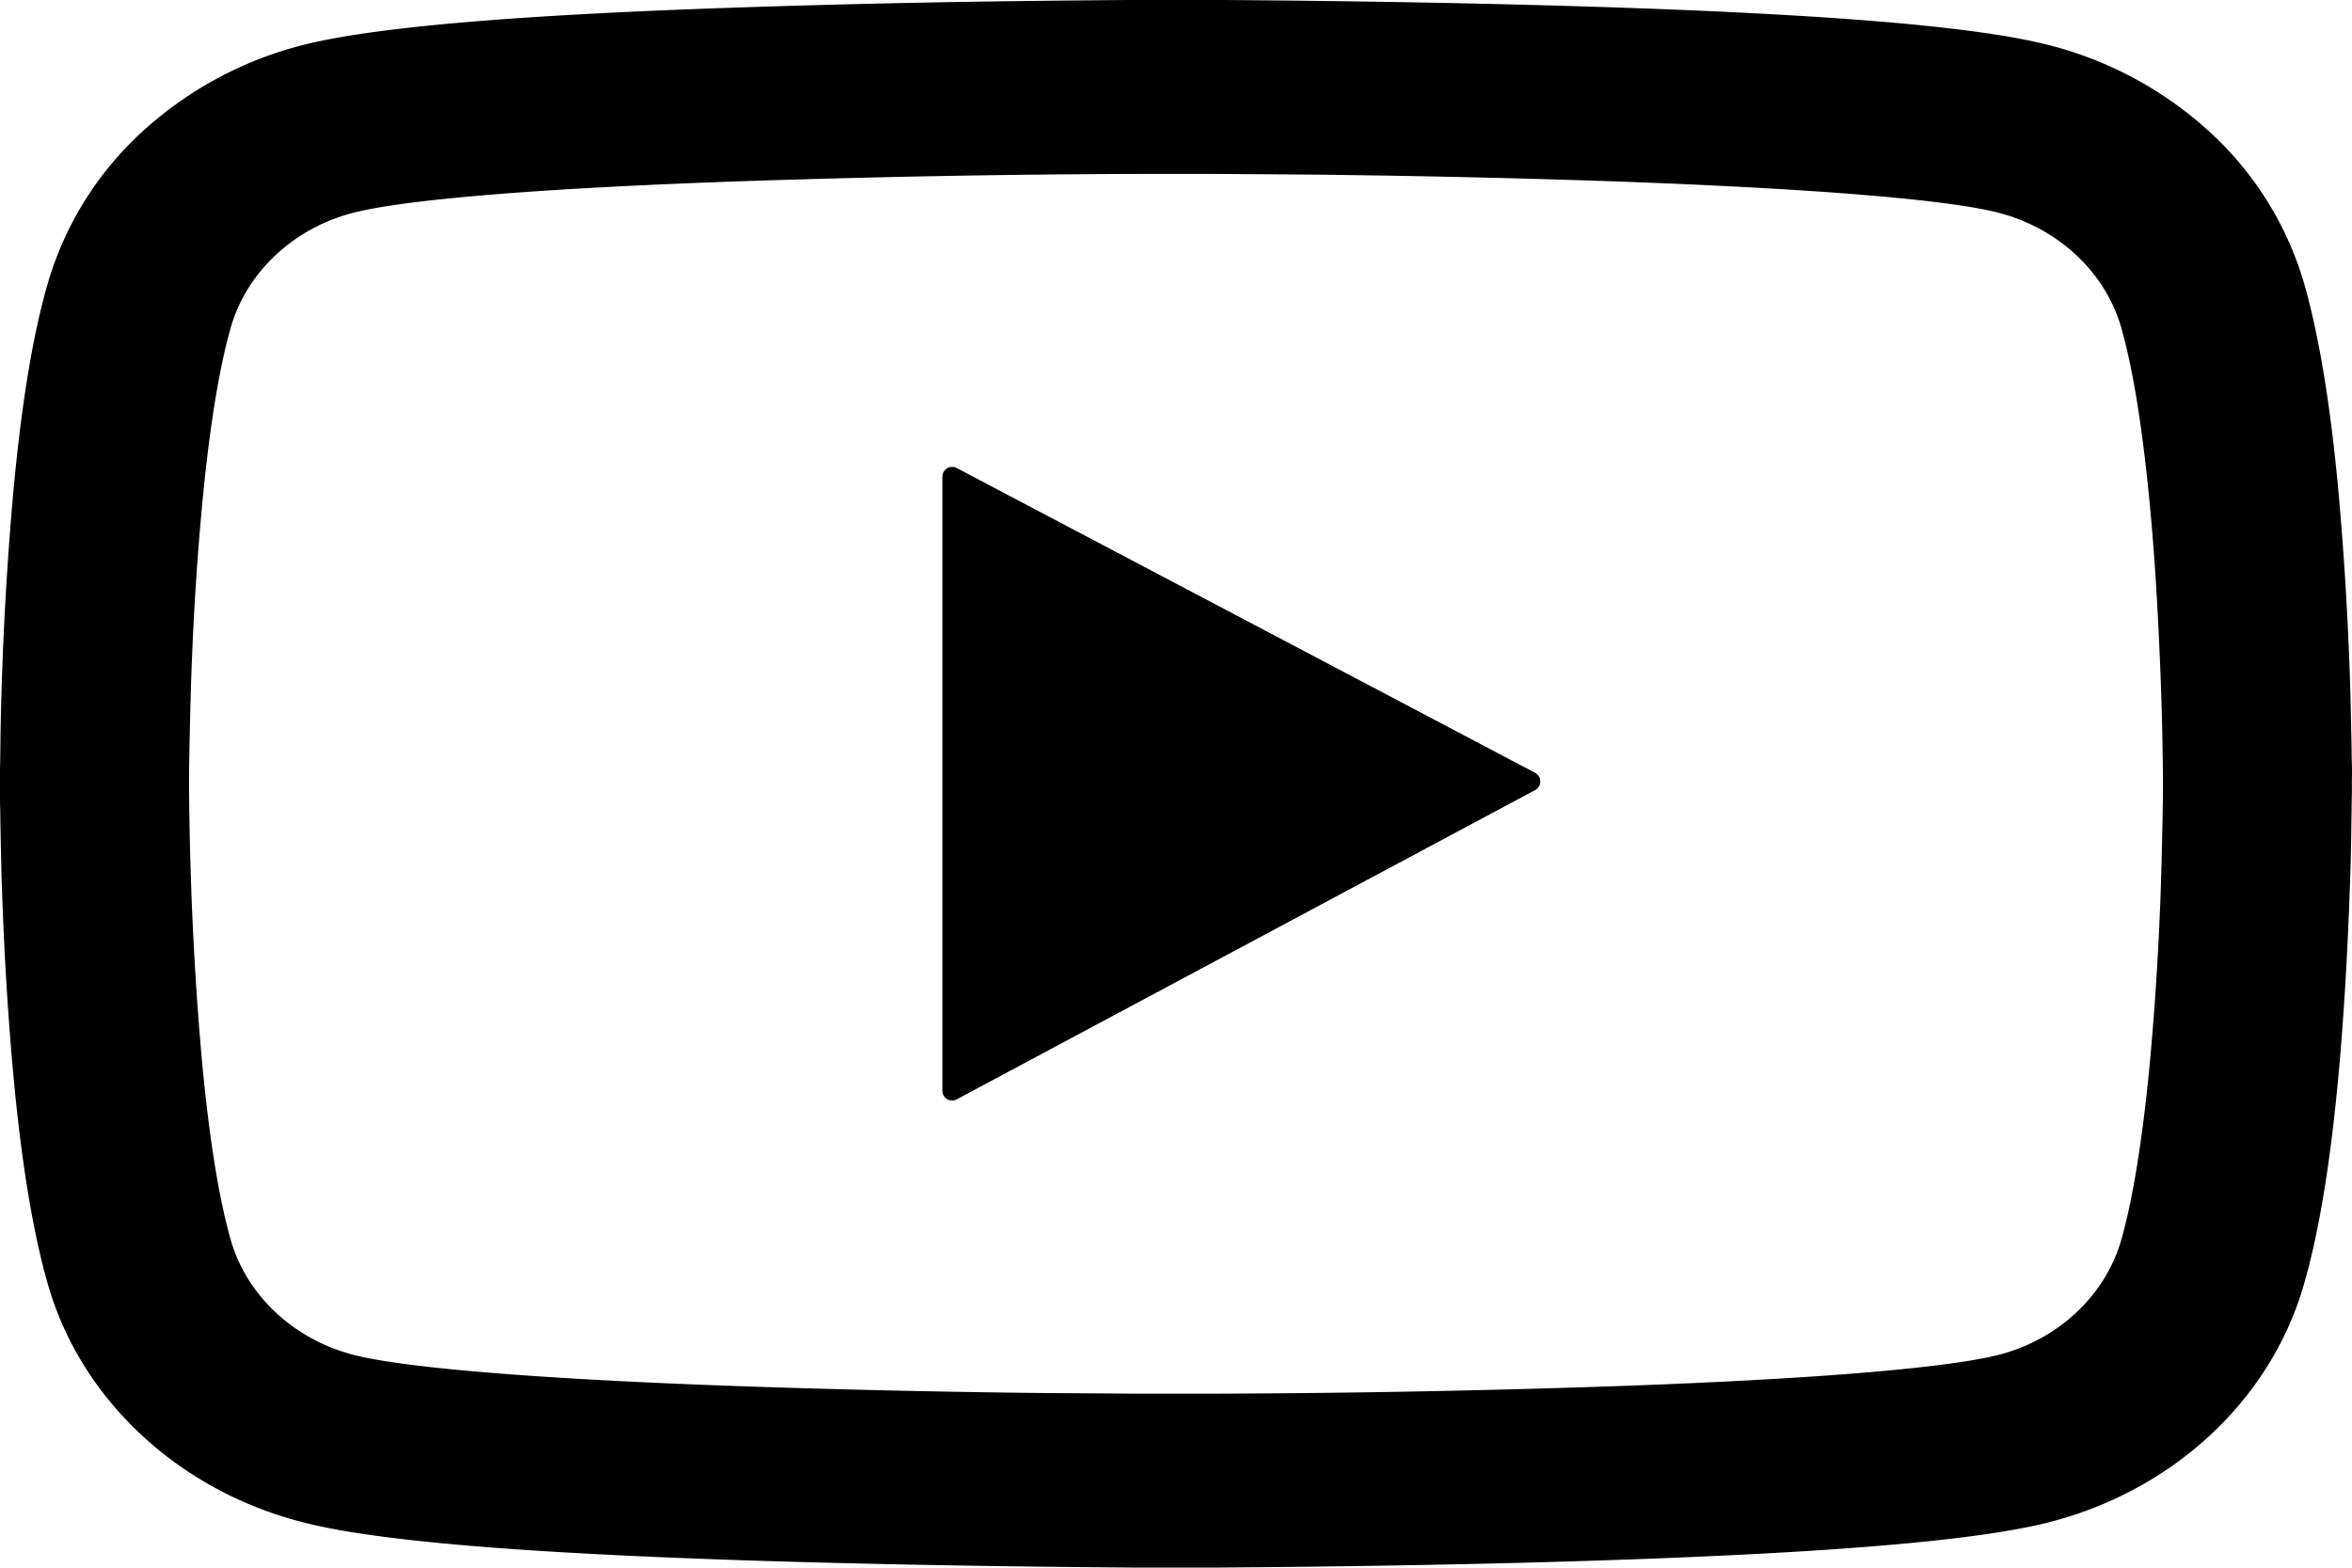 <svg width="24" height="16" viewBox="0 0 24 16" fill="none" xmlns="http://www.w3.org/2000/svg"><path d="M24 7.93c0-.054 0-.115-.003-.187-.002-.2-.008-.423-.013-.662a34.11 34.11 0 0 0-.118-2.017c-.08-.889-.198-1.63-.359-2.186a3.382 3.382 0 0 0-.964-1.536 3.824 3.824 0 0 0-1.669-.89C20.116.265 18.632.15 16.543.078c-.994-.034-2.057-.056-3.12-.069-.373-.005-.719-.007-1.03-.01h-.787c-.31.003-.656.005-1.028.01a137.03 137.03 0 0 0-3.12.07C5.367.151 3.88.267 3.125.451a3.82 3.82 0 0 0-1.67.89 3.377 3.377 0 0 0-.963 1.536c-.164.556-.279 1.297-.36 2.186A34.56 34.56 0 0 0 .015 7.08c-.008.239-.01.463-.013.662 0 .072-.003.133-.003.187v.138c0 .055 0 .116.003.187.002.2.008.424.013.663.021.687.059 1.371.118 2.016.08.89.198 1.63.359 2.187.343 1.18 1.35 2.11 2.633 2.425.755.188 2.242.303 4.331.375.994.034 2.057.056 3.12.069.373.005.719.007 1.03.01h.787c.31-.003.656-.005 1.028-.01 1.064-.013 2.127-.035 3.12-.07 2.09-.073 3.577-.189 4.332-.374 1.283-.315 2.29-1.243 2.633-2.425.163-.556.279-1.298.36-2.187.058-.645.095-1.33.117-2.016.008-.239.01-.463.013-.663 0-.07.003-.133.003-.187V7.93zm-1.929.128c0 .052 0 .109-.002.175-.003.192-.008.404-.014.633a30.7 30.7 0 0 1-.112 1.918c-.073.793-.174 1.443-.3 1.879-.166.569-.654 1.02-1.27 1.17-.562.137-1.98.248-3.905.315a132.128 132.128 0 0 1-4.085.076h-.766l-1.013-.007a132.467 132.467 0 0 1-3.072-.07c-1.926-.068-3.345-.177-3.905-.314-.616-.153-1.104-.601-1.27-1.17-.126-.436-.228-1.086-.3-1.879a32.808 32.808 0 0 1-.112-1.918c-.008-.229-.011-.443-.014-.633l-.002-.175V7.94c0-.051 0-.108.002-.175.003-.192.008-.403.014-.632.018-.655.056-1.31.112-1.918.072-.793.174-1.443.3-1.88.166-.568.654-1.019 1.27-1.169.562-.138 1.98-.248 3.905-.315a132.302 132.302 0 0 1 4.085-.076h.766l1.013.007c1.047.012 2.094.035 3.072.069 1.926.069 3.345.177 3.905.315.616.153 1.104.601 1.27 1.17.126.436.227 1.086.3 1.879.056.608.09 1.263.112 1.918.008.229.011.443.014.632l.002.175v.118zM9.616 11.132a.1.1 0 0 0 .147.088l5.901-3.156a.1.1 0 0 0 0-.177l-5.901-3.11a.1.1 0 0 0-.147.089v6.266z" fill="#000"/></svg>